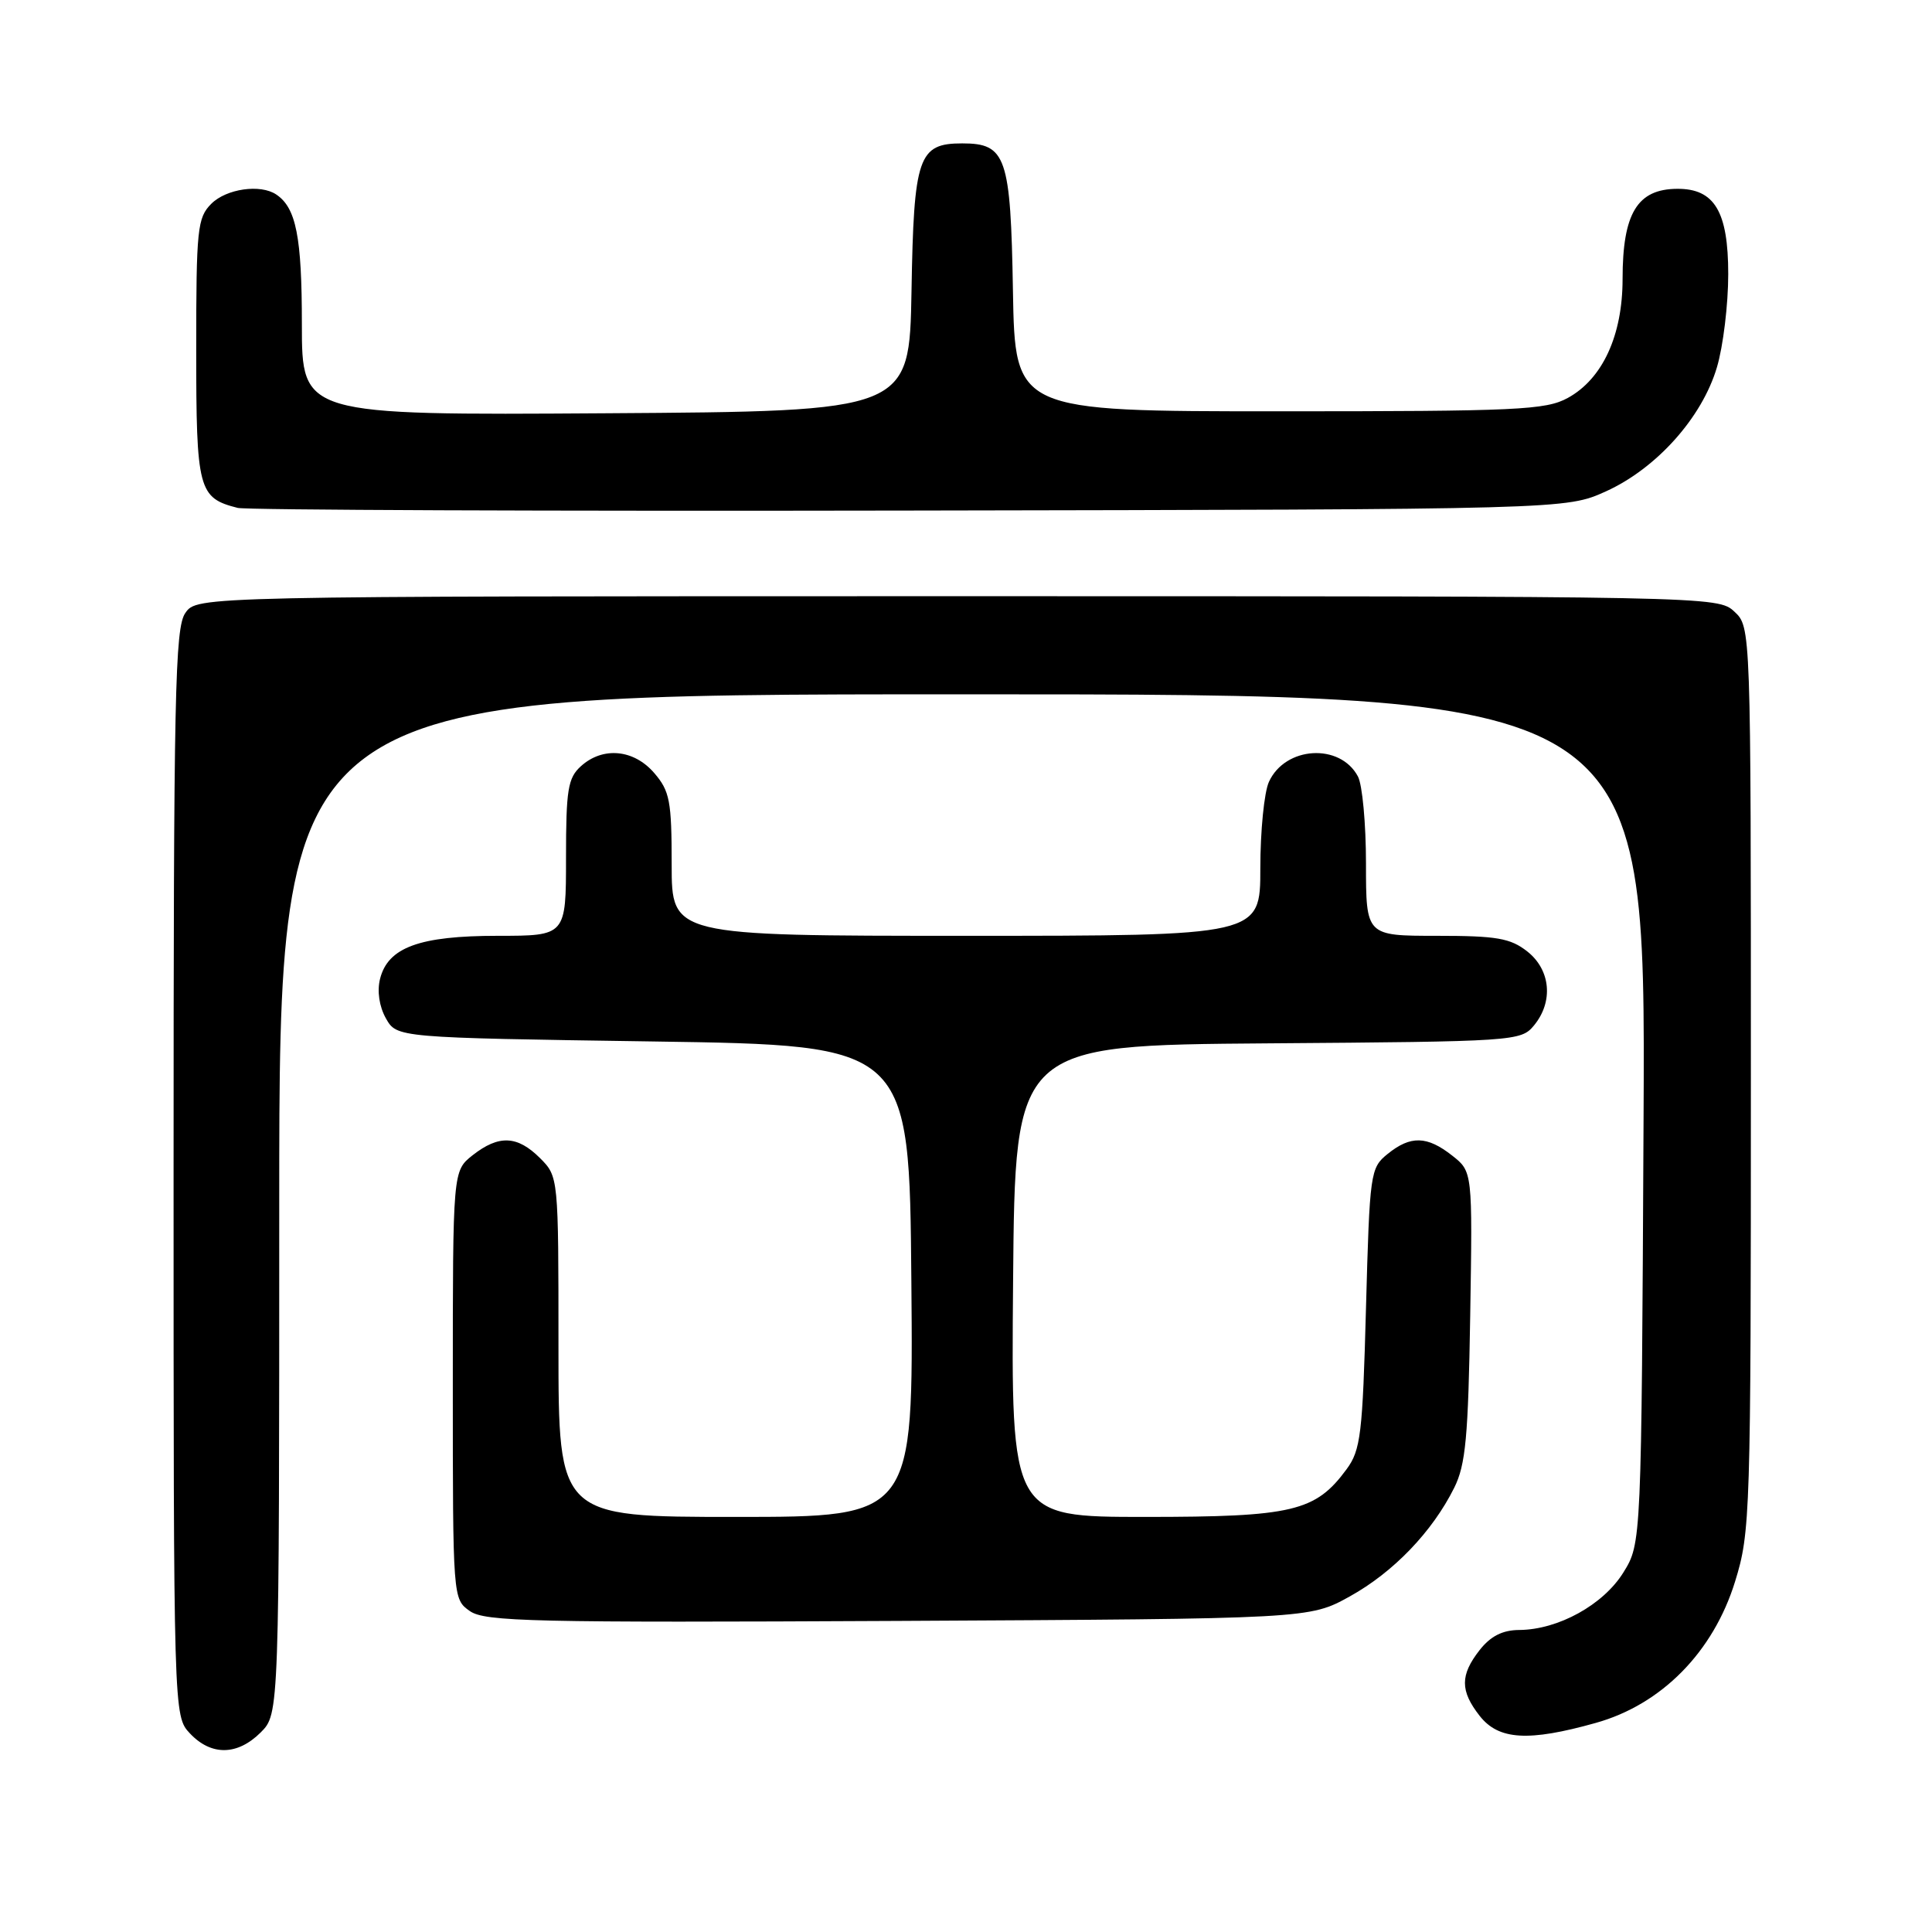 <?xml version="1.0" encoding="UTF-8" standalone="no"?>
<!DOCTYPE svg PUBLIC "-//W3C//DTD SVG 1.1//EN" "http://www.w3.org/Graphics/SVG/1.1/DTD/svg11.dtd" >
<svg xmlns="http://www.w3.org/2000/svg" xmlns:xlink="http://www.w3.org/1999/xlink" version="1.1" viewBox="0 0 256 256">
 <g >
 <path fill="currentColor"
d=" M 34.55 229.55 C 37.00 227.09 37.00 227.09 37.00 159.55 C 37.00 92.00 37.00 92.00 127.53 92.00 C 218.06 92.00 218.06 92.00 217.78 148.25 C 217.50 204.50 217.50 204.50 215.10 208.37 C 212.44 212.65 206.47 215.94 201.32 215.98 C 199.10 215.99 197.52 216.79 196.07 218.63 C 193.46 221.96 193.46 224.04 196.07 227.37 C 198.58 230.56 202.52 230.80 211.43 228.30 C 220.16 225.87 227.03 218.89 229.91 209.55 C 231.93 203.01 232.00 200.80 232.00 142.93 C 232.00 83.08 232.00 83.08 229.81 81.04 C 227.64 79.01 226.88 79.00 126.87 79.00 C 26.11 79.00 26.11 79.00 24.56 81.22 C 23.18 83.18 23.00 91.89 23.00 155.41 C 23.00 227.37 23.00 227.37 25.17 229.69 C 27.99 232.68 31.46 232.63 34.55 229.55 Z  M 178.86 211.53 C 184.63 208.33 189.79 202.97 192.69 197.14 C 194.21 194.09 194.55 190.42 194.81 174.37 C 195.12 155.24 195.12 155.24 192.42 153.12 C 189.09 150.50 186.91 150.44 183.86 152.91 C 181.57 154.76 181.49 155.37 181.00 173.34 C 180.55 190.05 180.30 192.14 178.43 194.68 C 174.31 200.28 171.30 201.00 151.74 201.00 C 133.97 201.00 133.97 201.00 134.24 169.75 C 134.50 138.50 134.50 138.50 168.00 138.25 C 200.74 138.01 201.54 137.96 203.25 135.89 C 205.86 132.74 205.48 128.52 202.37 126.07 C 200.13 124.31 198.33 124.00 190.37 124.00 C 181.00 124.00 181.00 124.00 181.00 114.43 C 181.00 109.17 180.52 103.97 179.93 102.88 C 177.56 98.43 170.29 98.88 168.14 103.60 C 167.51 104.97 167.00 110.12 167.00 115.05 C 167.00 124.00 167.00 124.00 128.00 124.00 C 89.00 124.00 89.00 124.00 89.00 114.56 C 89.00 106.14 88.75 104.82 86.69 102.43 C 83.98 99.28 79.87 98.90 76.97 101.53 C 75.25 103.08 75.00 104.64 75.00 113.65 C 75.00 124.00 75.00 124.00 65.95 124.00 C 55.58 124.00 51.41 125.53 50.36 129.70 C 49.95 131.33 50.25 133.36 51.13 134.93 C 52.58 137.50 52.58 137.50 86.54 138.00 C 120.50 138.50 120.50 138.50 120.76 169.75 C 121.03 201.00 121.03 201.00 97.51 201.00 C 74.00 201.00 74.00 201.00 74.00 178.45 C 74.00 155.91 74.00 155.91 71.55 153.45 C 68.55 150.46 66.10 150.35 62.63 153.07 C 60.00 155.15 60.00 155.15 60.00 183.52 C 60.00 211.80 60.01 211.89 62.25 213.47 C 64.25 214.88 70.60 215.02 119.00 214.78 C 173.50 214.50 173.50 214.50 178.86 211.53 Z  M 212.79 65.11 C 219.48 62.08 225.53 55.34 227.50 48.67 C 228.33 45.90 229.00 40.34 229.00 36.32 C 229.00 28.03 227.18 24.99 222.25 25.02 C 216.95 25.04 215.00 28.27 215.00 36.97 C 215.00 44.45 212.34 50.21 207.74 52.73 C 204.81 54.33 201.10 54.50 169.50 54.50 C 134.50 54.50 134.50 54.50 134.22 38.55 C 133.92 20.74 133.32 19.00 127.50 19.00 C 121.68 19.00 121.08 20.74 120.78 38.55 C 120.50 54.50 120.50 54.50 80.25 54.76 C 40.00 55.02 40.00 55.02 40.00 42.95 C 40.00 31.38 39.24 27.53 36.60 25.77 C 34.50 24.36 29.99 25.01 28.00 27.00 C 26.15 28.85 26.00 30.33 26.00 46.35 C 26.00 64.93 26.28 65.98 31.50 67.30 C 32.60 67.58 72.65 67.74 120.50 67.65 C 207.50 67.50 207.50 67.50 212.79 65.11 Z "/>
</g>
</svg>